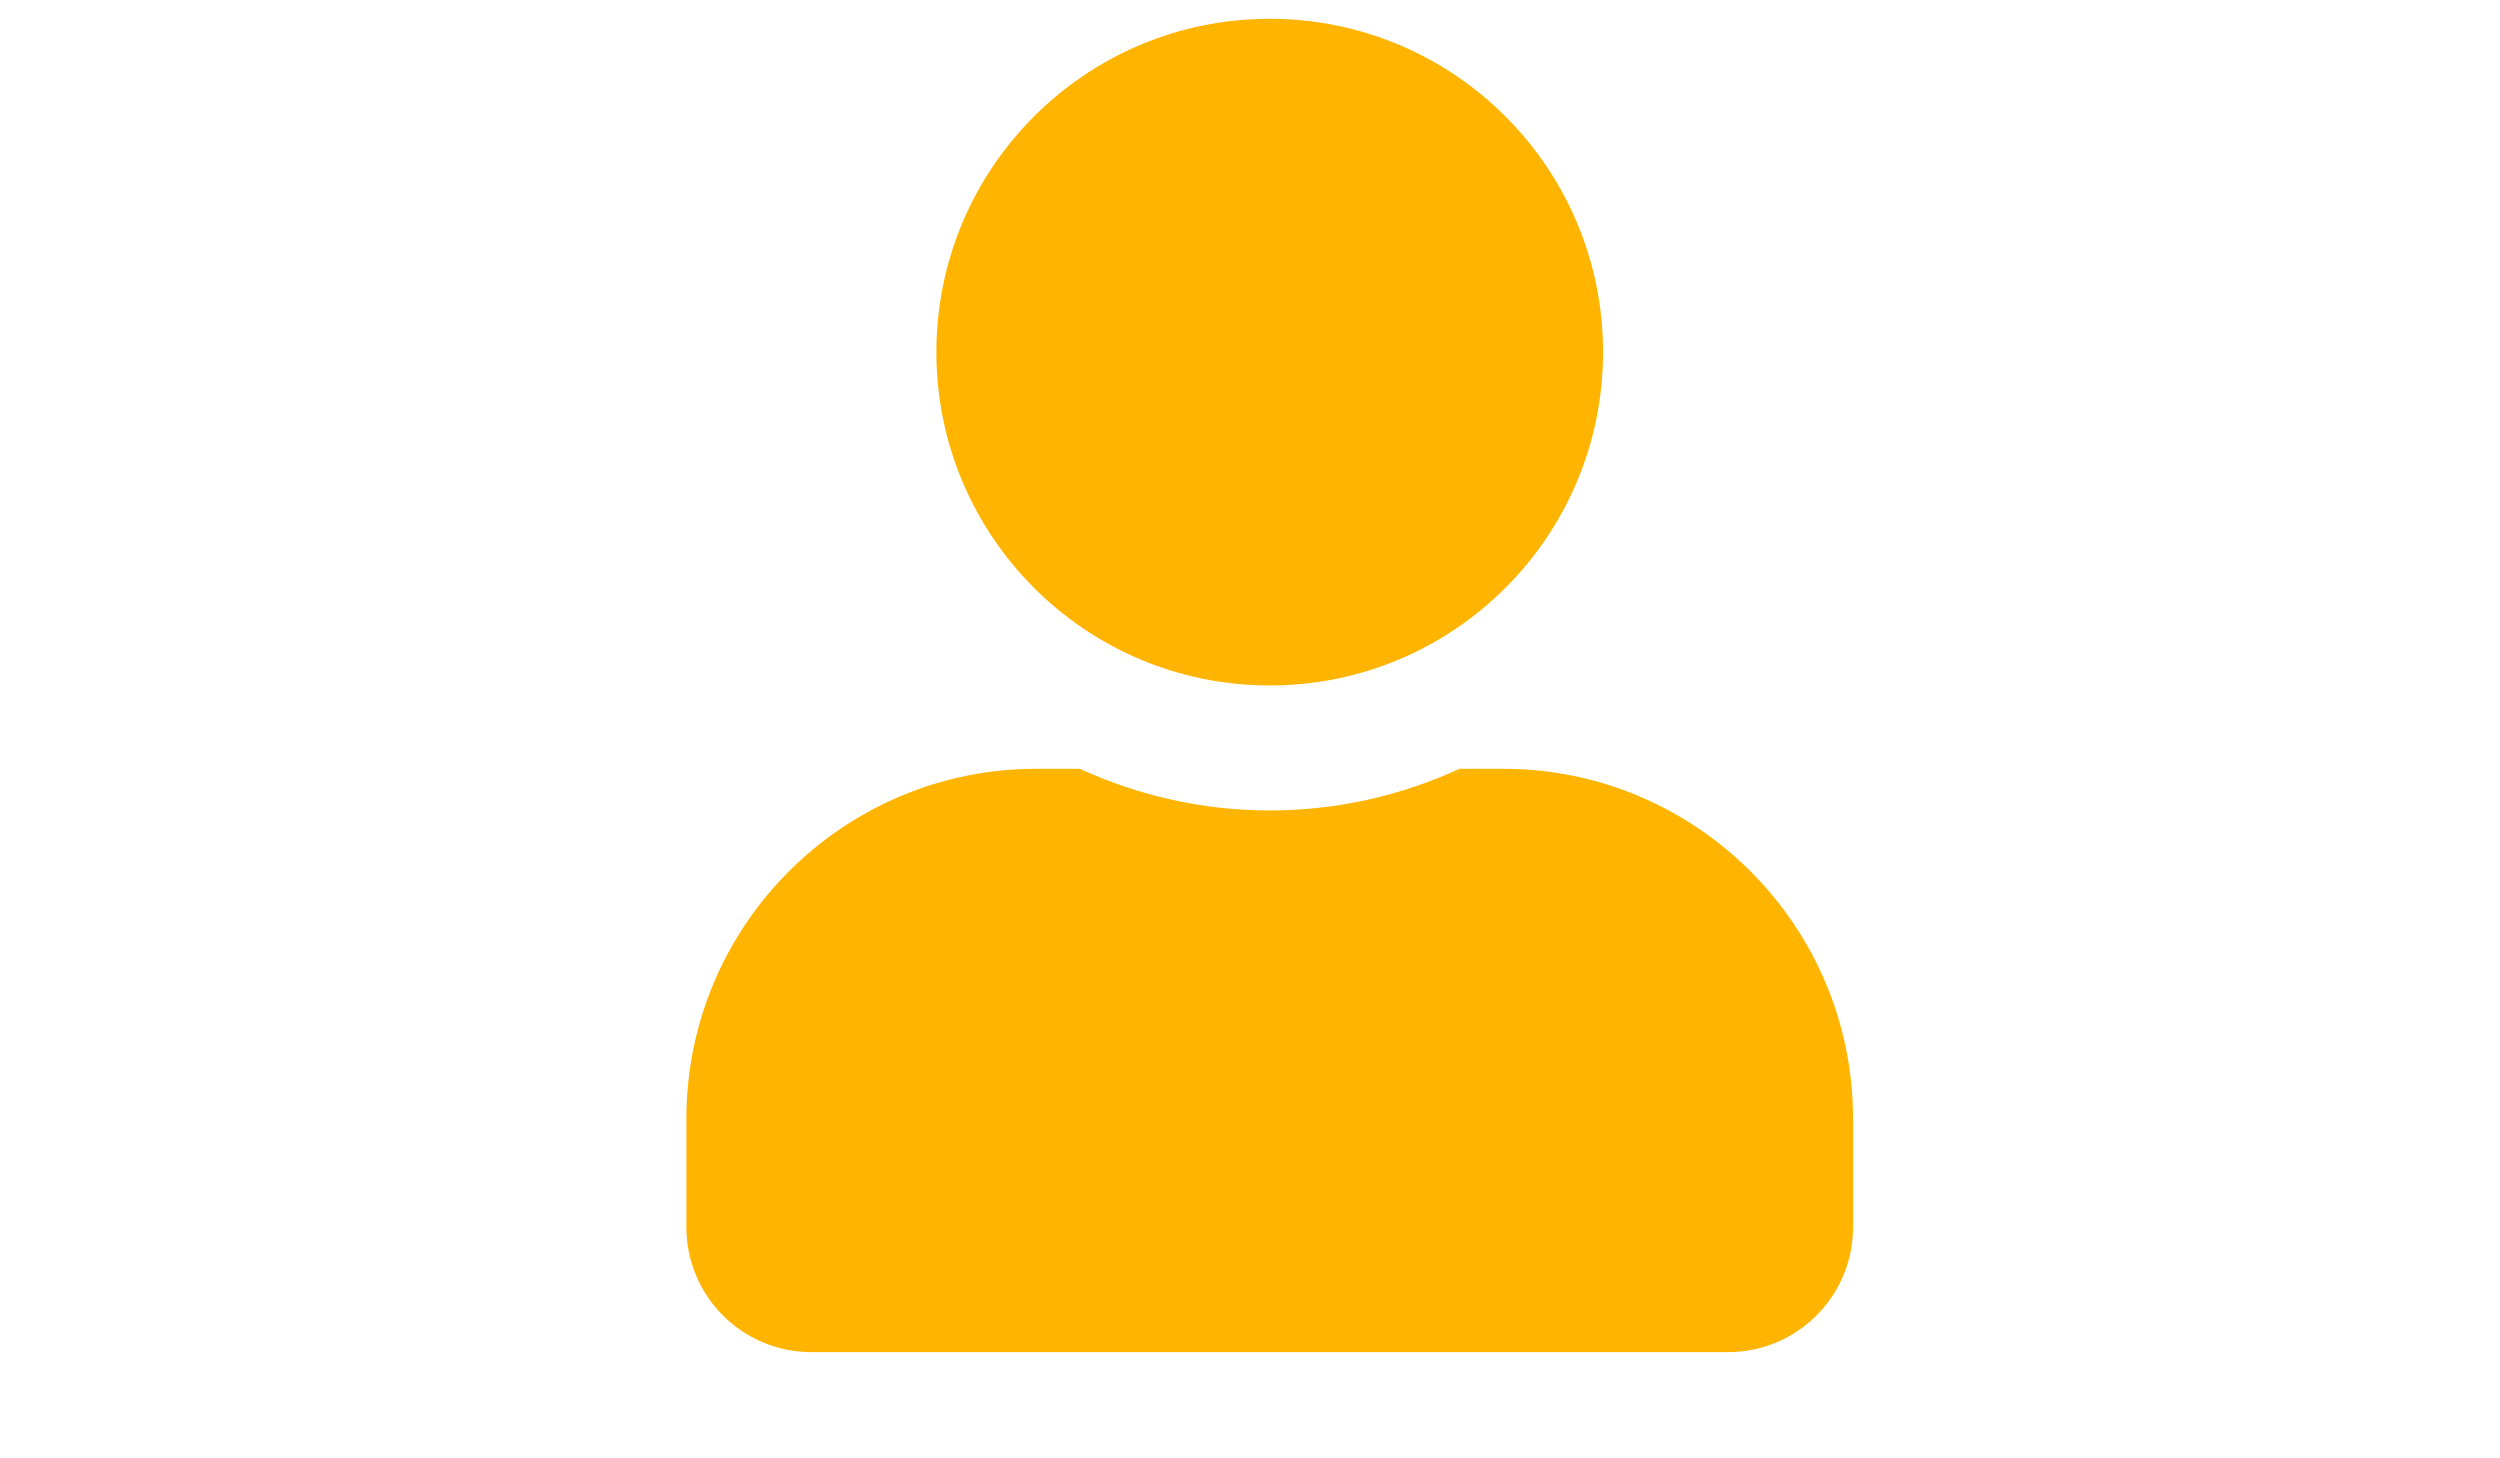 <?xml version="1.0" encoding="UTF-8" standalone="no"?>
<!-- Generator: Adobe Illustrator 16.0.0, SVG Export Plug-In . SVG Version: 6.00 Build 0)  -->

<svg
   xmlns:dc="http://purl.org/dc/elements/1.1/"
   xmlns:cc="http://creativecommons.org/ns#"
   xmlns:rdf="http://www.w3.org/1999/02/22-rdf-syntax-ns#"
   xmlns:svg="http://www.w3.org/2000/svg"
   xmlns="http://www.w3.org/2000/svg"
   xmlns:sodipodi="http://sodipodi.sourceforge.net/DTD/sodipodi-0.dtd"
   xmlns:inkscape="http://www.inkscape.org/namespaces/inkscape"
   version="1.1"
   id="Layer_1"
   x="0px"
   y="0px"
   width="960px"
   height="560px"
   viewBox="0 0 960 560"
   enable-background="new 0 0 960 560"
   xml:space="preserve"
   sodipodi:docname="user-solid-On.svg"
   inkscape:version="0.92.3 (2405546, 2018-03-11)"><defs
   id="defs7"><pattern
     y="0"
     x="0"
     height="6"
     width="6"
     patternUnits="userSpaceOnUse"
     id="EMFhbasepattern" /></defs><sodipodi:namedview
   pagecolor="#ffffff"
   bordercolor="#666666"
   borderopacity="1"
   objecttolerance="10"
   gridtolerance="10"
   guidetolerance="10"
   inkscape:pageopacity="0"
   inkscape:pageshadow="2"
   inkscape:window-width="927"
   inkscape:window-height="1048"
   id="namedview5"
   showgrid="false"
   inkscape:zoom="0.33020833"
   inkscape:cx="456.80302"
   inkscape:cy="280"
   inkscape:window-x="984"
   inkscape:window-y="0"
   inkscape:window-maximized="0"
   inkscape:current-layer="Layer_1" />

<path
   inkscape:connector-curvature="0"
   style="fill:#ffb400"
   d="m 487.571,263.218 c 70.7,0 128,-57.3 128,-128 0,-70.7 -57.3,-128 -128,-128 -70.7,0 -128,57.3 -128,128 0,70.7 57.3,128 128,128 z m 89.6,32 h -16.7 c -22.2,10.2 -46.9,16 -72.9,16 -26,0 -50.6,-5.8 -72.9,-16 h -16.7 c -74.2,0 -134.4,60.2 -134.4,134.4 v 41.6 c 0,26.5 21.5,48 48,48 h 352 c 26.5,0 48,-21.5 48,-48 v -41.6 c 0,-74.2 -60.2,-134.4 -134.4,-134.4 z"
   id="path2" /></svg>